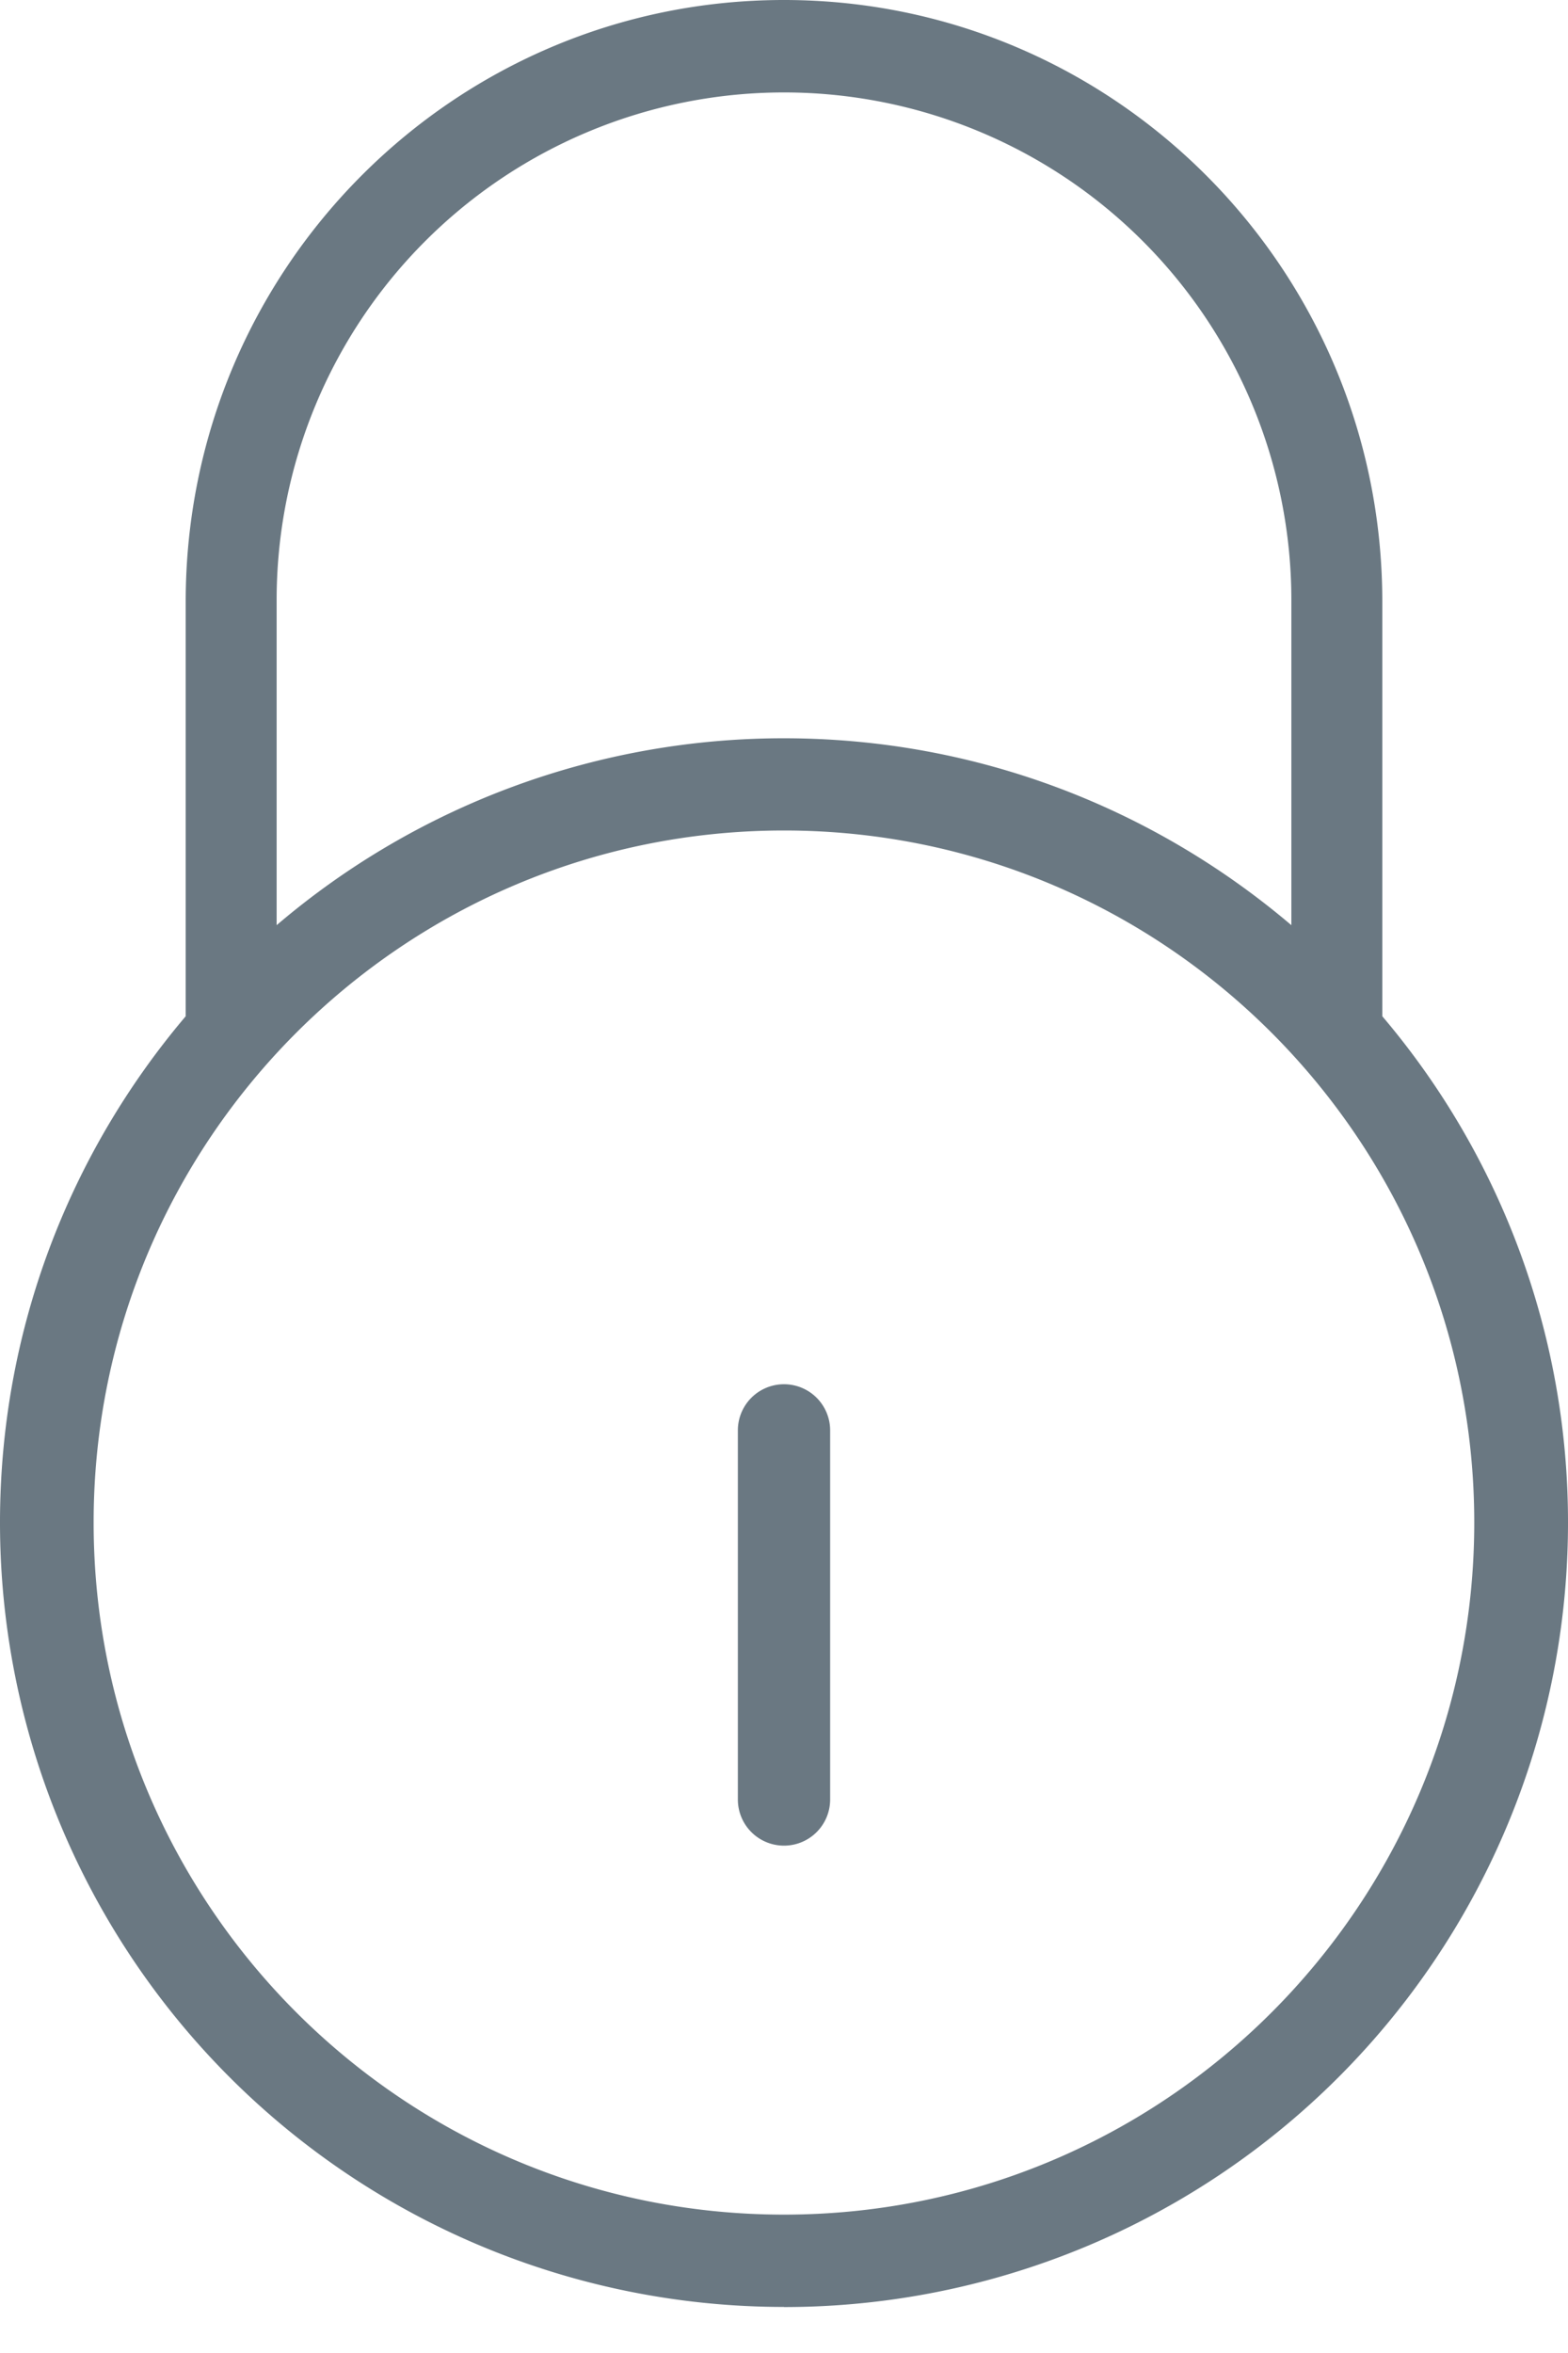 <svg xmlns="http://www.w3.org/2000/svg" width="14" height="21" viewBox="0 0 14 21">
    <path fill="#6A7882" fill-rule="evenodd" d="M7 16.472a.412.412 0 0 1-.412-.412v-3.294a.412.412 0 0 1 .824 0v3.294a.412.412 0 0 1-.412.412zm0-9.06c-3.404 0-6.164 2.765-6.164 6.176C.836 17 3.596 19.765 7 19.765s6.163-2.765 6.163-6.177c0-3.41-2.76-6.176-6.163-6.176zm4.53-2.057a4.53 4.53 0 0 0-9.06 0v2.902A6.972 6.972 0 0 1 7 6.589c1.729 0 3.308.63 4.53 1.668V5.355zM7 20.589a7 7 0 0 1-7-7c0-1.724.625-3.3 1.658-4.519V5.37c0-2.966 2.391-5.37 5.341-5.37 2.951 0 5.343 2.404 5.343 5.37V9.07A6.972 6.972 0 0 1 14 13.59a7 7 0 0 1-7 7z"/>
</svg>
